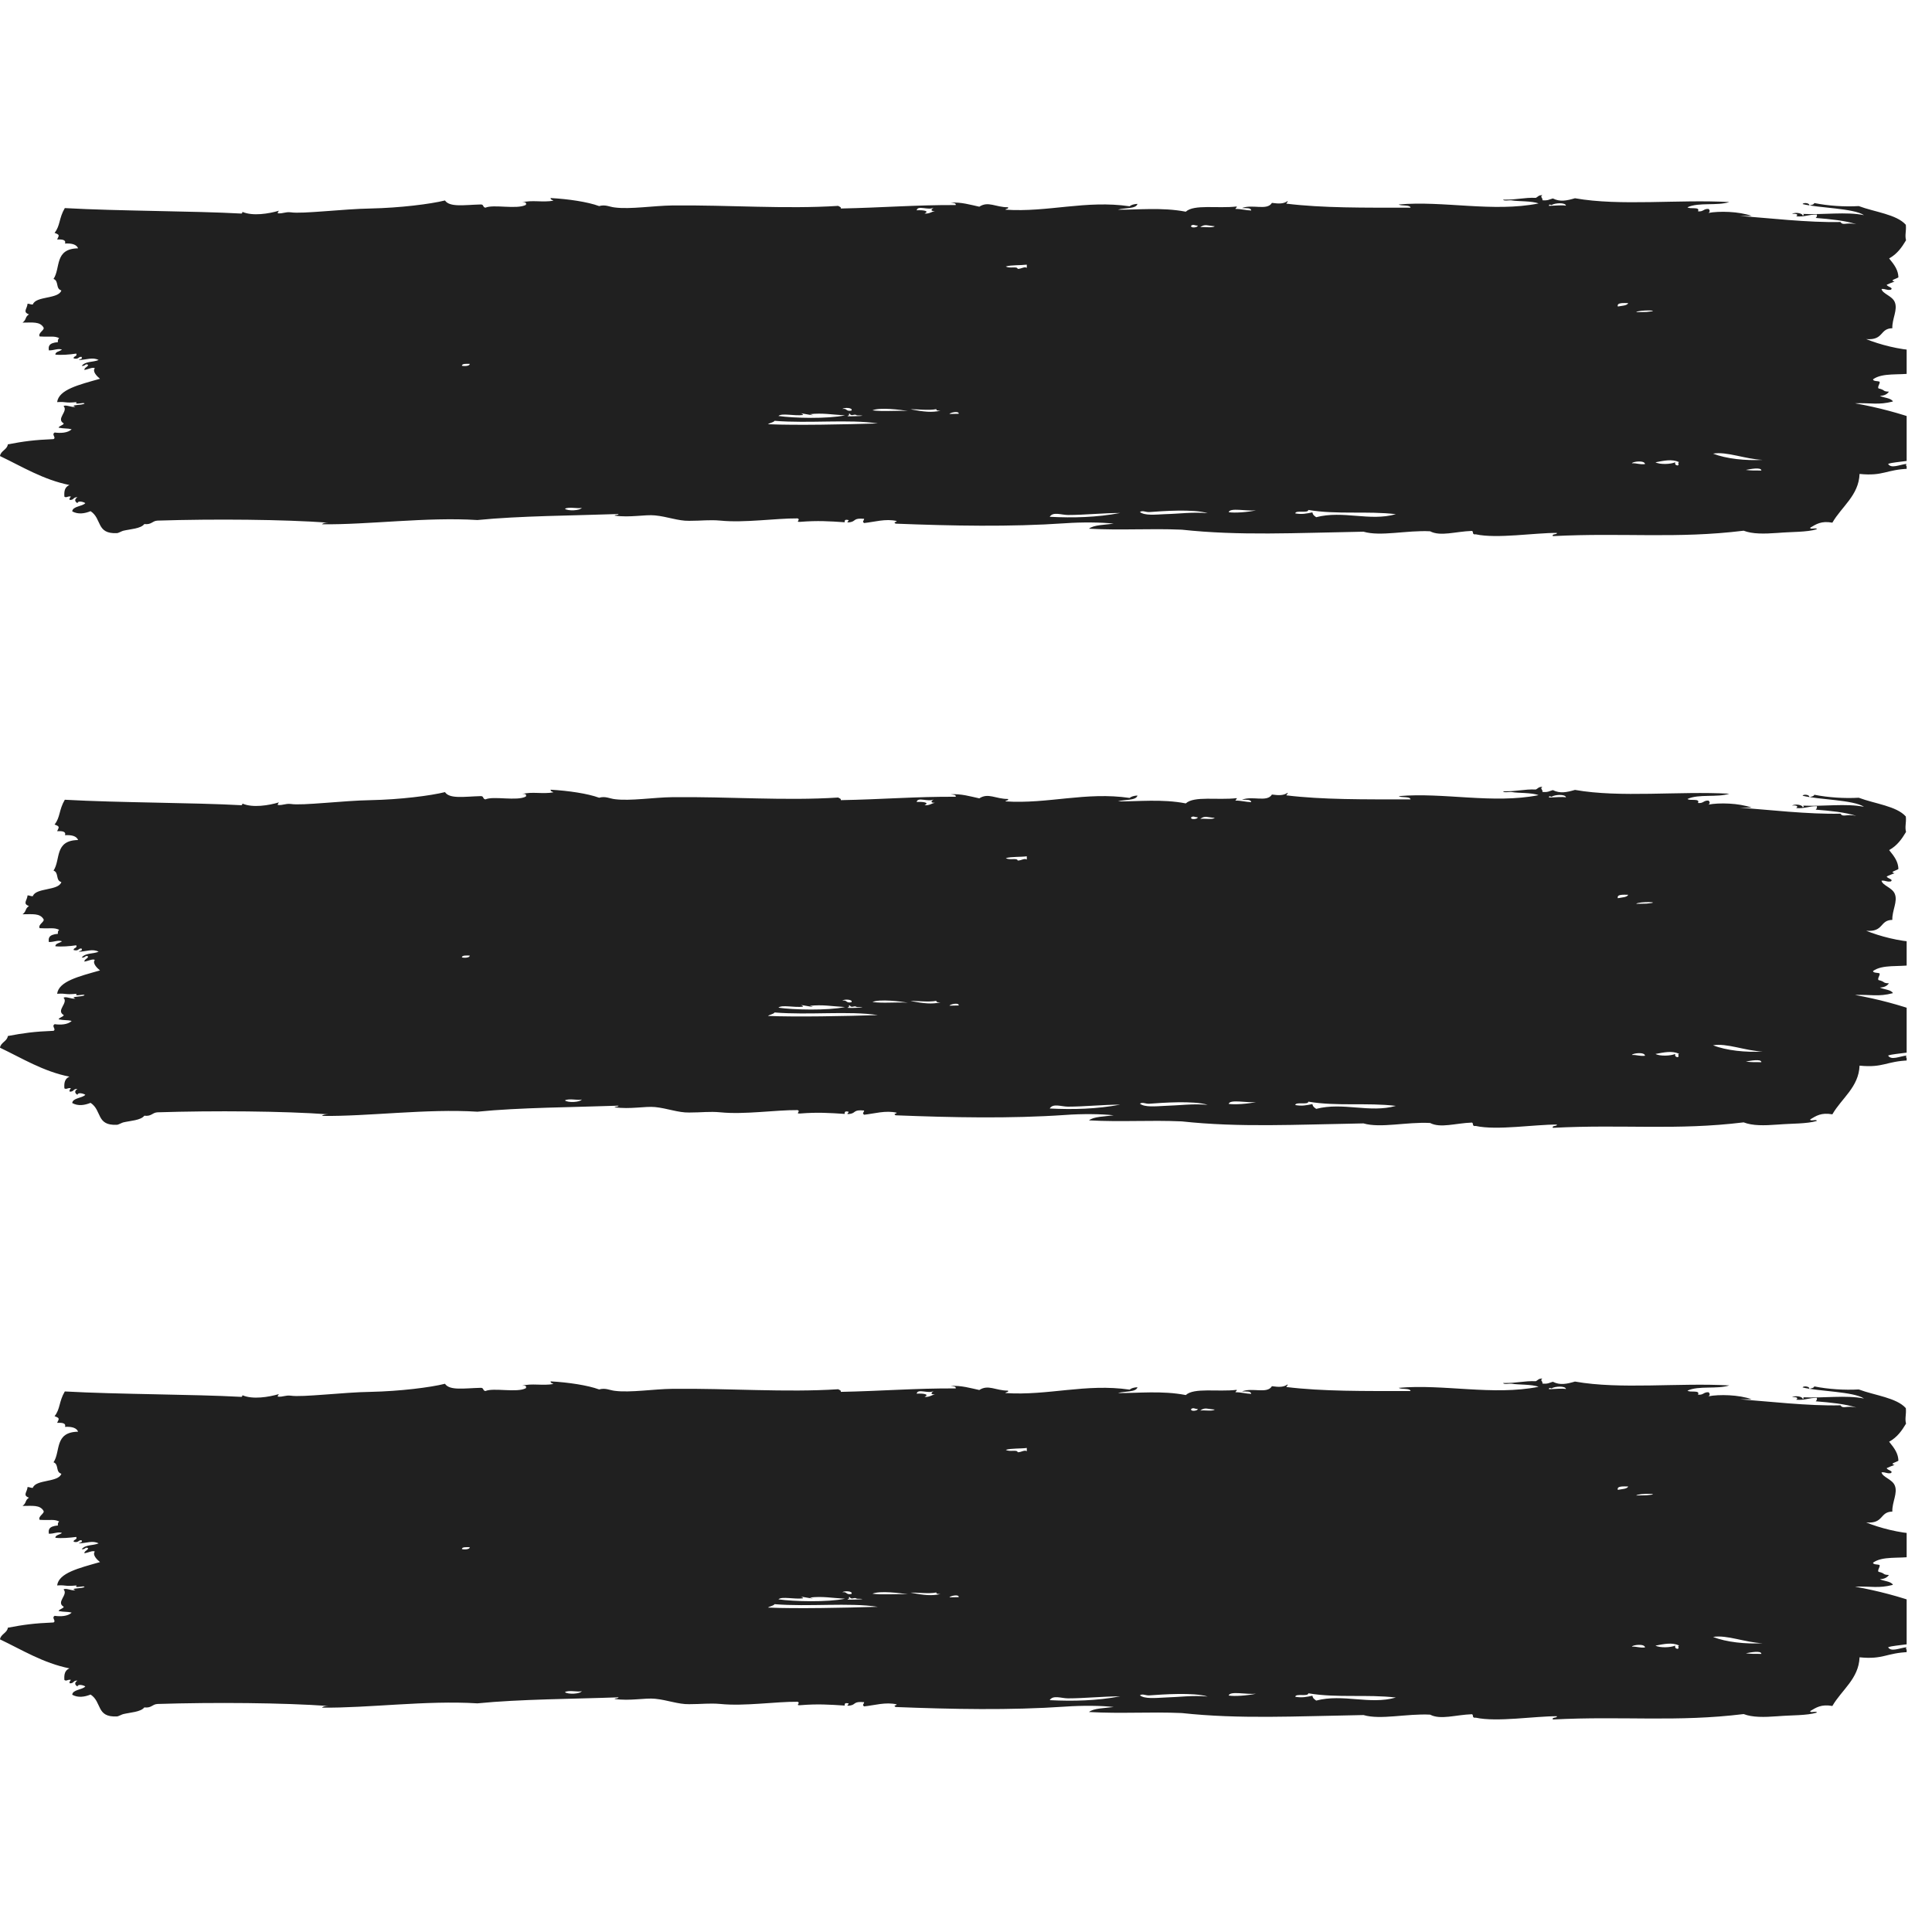 <svg xmlns="http://www.w3.org/2000/svg" xmlns:xlink="http://www.w3.org/1999/xlink" width="50" zoomAndPan="magnify" viewBox="0 0 37.5 37.5" height="50" preserveAspectRatio="xMidYMid meet" version="1.0"><defs><clipPath id="85ec6f53c1"><path d="M 0 3.75 L 37.008 3.75 L 37.008 10.5 L 0 10.5 Z M 0 3.75 " clip-rule="nonzero"/></clipPath><clipPath id="3a1ce34d3b"><path d="M 0 15.234 L 37.008 15.234 L 37.008 21.984 L 0 21.984 Z M 0 15.234 " clip-rule="nonzero"/></clipPath><clipPath id="eb6505a083"><path d="M 0 26.719 L 37.008 26.719 L 37.008 33.469 L 0 33.469 Z M 0 26.719 " clip-rule="nonzero"/></clipPath></defs><g clip-path="url(#85ec6f53c1)"><path fill="#202020" d="M 36.031 4.352 C 35.816 4.281 35.531 4.254 35.242 4.23 C 35.262 4.215 35.27 4.195 35.266 4.164 C 35.105 4.16 35.035 4.215 34.863 4.199 C 34.914 4.168 34.871 4.141 34.785 4.152 C 34.836 4.113 34.992 4.137 34.988 4.184 C 35.02 4.18 35.016 4.152 34.988 4.152 C 35.402 4.172 35.828 4.105 36.18 4.176 C 35.973 4.039 35.297 4.039 34.988 3.961 C 35.008 3.922 35.145 3.945 35.113 3.992 C 35.148 3.977 35.207 3.977 35.215 3.941 C 35.488 3.996 35.801 4.016 36.078 4 C 36.391 4.117 36.812 4.16 36.992 4.363 C 37.004 4.492 36.969 4.559 36.996 4.664 C 36.914 4.801 36.824 4.93 36.668 5.016 C 36.777 5.148 36.844 5.246 36.848 5.383 C 36.816 5.41 36.664 5.441 36.773 5.465 C 36.723 5.484 36.668 5.504 36.621 5.527 C 36.633 5.57 36.762 5.582 36.699 5.625 C 36.609 5.637 36.602 5.602 36.52 5.609 C 36.539 5.703 36.727 5.742 36.777 5.863 C 36.84 6.012 36.723 6.188 36.73 6.371 C 36.48 6.375 36.57 6.609 36.223 6.582 C 36.484 6.688 36.867 6.789 37.191 6.801 C 37.246 6.863 37.332 7.035 37.191 7.086 C 37.223 7.117 37.258 7.141 37.293 7.168 C 37.242 7.207 37.035 7.168 37.117 7.246 C 36.863 7.285 36.535 7.23 36.355 7.363 C 36.359 7.406 36.453 7.391 36.484 7.41 C 36.492 7.453 36.438 7.504 36.461 7.539 C 36.602 7.57 36.531 7.598 36.664 7.602 C 36.633 7.645 36.586 7.68 36.488 7.684 C 36.562 7.723 36.707 7.723 36.742 7.793 C 36.453 7.867 36.324 7.816 36.004 7.828 C 36.465 7.91 36.875 8.023 37.25 8.156 C 37.254 8.227 37.262 8.297 37.199 8.285 C 37.25 8.332 37.285 8.297 37.328 8.266 C 37.355 8.402 37.371 8.488 37.508 8.57 C 37.457 8.684 37.281 8.637 37.129 8.668 C 37.152 8.742 37.184 8.812 37.305 8.824 C 37.227 8.969 36.797 8.949 36.648 9.004 C 36.707 9.102 36.867 9.02 37.004 9.004 C 36.969 9.066 37.059 9.051 37.055 9.098 C 36.605 9.113 36.562 9.246 36.094 9.199 C 36.078 9.617 35.746 9.832 35.566 10.145 C 35.348 10.105 35.25 10.176 35.137 10.242 C 35.125 10.289 35.273 10.23 35.262 10.273 C 35.066 10.332 34.785 10.32 34.504 10.344 C 34.238 10.363 34.016 10.367 33.844 10.301 C 32.539 10.461 31.516 10.336 30.141 10.406 C 30.117 10.355 30.227 10.383 30.219 10.344 C 29.797 10.34 29.055 10.461 28.645 10.371 C 28.562 10.383 28.609 10.316 28.57 10.305 C 28.246 10.316 27.961 10.418 27.758 10.312 C 27.301 10.289 26.797 10.418 26.465 10.32 C 25.129 10.344 24.059 10.402 22.938 10.281 C 22.301 10.254 21.781 10.297 21.137 10.262 C 21.227 10.188 21.438 10.188 21.617 10.164 C 21.383 10.137 21 10.133 20.68 10.156 C 19.602 10.23 18.48 10.207 17.383 10.164 C 17.332 10.125 17.391 10.145 17.406 10.113 C 17.191 10.062 16.965 10.133 16.773 10.152 C 16.727 10.121 16.77 10.109 16.773 10.07 C 16.555 10.051 16.621 10.117 16.496 10.137 C 16.375 10.152 16.531 10.094 16.445 10.09 C 16.391 10.082 16.395 10.113 16.395 10.137 C 16.102 10.117 15.871 10.102 15.531 10.129 C 15.426 10.137 15.551 10.086 15.48 10.062 C 15.055 10.059 14.449 10.152 13.984 10.105 C 13.766 10.086 13.625 10.109 13.375 10.109 C 13.164 10.113 12.953 10.027 12.715 10.004 C 12.52 9.984 12.227 10.051 11.93 10.008 C 11.934 9.988 12.004 10.004 12.004 9.977 C 11.141 10.008 10.082 10.012 9.266 10.094 C 8.281 10.031 7.141 10.188 6.25 10.176 C 6.27 10.152 6.312 10.145 6.375 10.145 C 5.504 10.082 4.164 10.07 3.055 10.105 C 2.949 10.113 2.945 10.188 2.801 10.172 C 2.734 10.262 2.527 10.27 2.395 10.301 C 2.371 10.305 2.297 10.348 2.27 10.348 C 1.863 10.367 1.984 10.07 1.758 9.922 C 1.641 9.969 1.516 9.988 1.402 9.926 C 1.41 9.824 1.598 9.832 1.656 9.766 C 1.625 9.742 1.512 9.711 1.504 9.766 C 1.445 9.734 1.445 9.684 1.504 9.652 C 1.414 9.645 1.441 9.711 1.352 9.703 C 1.34 9.668 1.367 9.66 1.375 9.637 C 1.297 9.629 1.297 9.668 1.25 9.641 C 1.242 9.539 1.254 9.453 1.348 9.414 C 0.84 9.312 0.426 9.055 0 8.852 C 0.012 8.75 0.141 8.727 0.152 8.625 C 0.461 8.566 0.66 8.539 1.039 8.523 C 1.098 8.492 0.992 8.434 1.062 8.395 C 1.168 8.41 1.316 8.406 1.391 8.332 C 1.297 8.309 1.254 8.324 1.137 8.301 C 1.152 8.262 1.223 8.258 1.238 8.219 C 1.078 8.129 1.332 7.984 1.234 7.883 C 1.277 7.848 1.379 7.91 1.465 7.898 C 1.332 7.852 1.602 7.871 1.641 7.832 C 1.629 7.801 1.43 7.871 1.488 7.805 C 1.234 7.828 1.309 7.793 1.109 7.805 C 1.141 7.562 1.527 7.469 1.941 7.352 C 1.883 7.305 1.789 7.211 1.84 7.148 C 1.805 7.117 1.695 7.176 1.637 7.18 C 1.637 7.133 1.703 7.125 1.711 7.082 C 1.652 7.047 1.664 7.109 1.586 7.102 C 1.66 7.008 1.797 7.035 1.914 6.988 C 1.797 6.926 1.68 6.984 1.531 6.988 C 1.543 6.965 1.613 6.977 1.582 6.926 C 1.512 6.922 1.535 6.98 1.43 6.957 C 1.418 6.91 1.508 6.922 1.48 6.863 C 1.352 6.883 1.191 6.895 1.074 6.883 C 1.074 6.824 1.164 6.82 1.203 6.785 C 1.117 6.758 1.059 6.801 0.949 6.801 C 0.938 6.73 0.938 6.656 1.125 6.641 C 1.117 6.605 1.129 6.582 1.148 6.562 C 1.043 6.516 0.996 6.543 0.77 6.531 C 0.73 6.461 0.875 6.406 0.844 6.355 C 0.773 6.238 0.633 6.262 0.438 6.262 C 0.52 6.199 0.48 6.156 0.562 6.102 C 0.434 6.055 0.527 5.996 0.535 5.895 C 0.582 5.895 0.59 5.914 0.637 5.91 C 0.695 5.742 1.137 5.809 1.191 5.637 C 1.074 5.605 1.148 5.453 1.039 5.414 C 1.18 5.203 1.051 4.828 1.516 4.82 C 1.488 4.75 1.406 4.719 1.262 4.727 C 1.285 4.652 1.207 4.645 1.109 4.648 C 1.148 4.566 1.164 4.559 1.059 4.52 C 1.172 4.379 1.141 4.238 1.258 4.039 C 2.305 4.098 3.758 4.094 4.68 4.145 C 4.707 4.145 4.699 4.125 4.707 4.113 C 4.906 4.199 5.219 4.148 5.414 4.09 C 5.402 4.105 5.391 4.117 5.391 4.141 C 5.5 4.148 5.535 4.109 5.645 4.121 C 5.863 4.156 6.672 4.055 7.191 4.047 C 7.762 4.035 8.355 3.961 8.637 3.891 C 8.727 4.027 9.016 3.977 9.32 3.969 C 9.398 3.961 9.363 4.023 9.422 4.031 C 9.578 3.961 10.031 4.07 10.207 3.977 C 10.223 3.934 10.199 3.918 10.133 3.93 C 10.312 3.875 10.539 3.934 10.742 3.895 C 10.723 3.879 10.684 3.879 10.688 3.844 C 11.035 3.863 11.406 3.918 11.629 4 C 11.754 3.965 11.828 4.016 11.934 4.027 C 12.234 4.066 12.691 3.992 13.051 3.988 C 14.156 3.977 15.242 4.062 16.27 3.996 C 16.285 4.012 16.328 4.012 16.32 4.047 C 17.125 4.031 17.766 3.977 18.551 3.98 C 18.559 3.938 18.5 3.941 18.449 3.934 C 18.652 3.918 18.844 3.977 19.008 4.012 C 19.184 3.898 19.32 4.023 19.566 4.023 C 19.582 4.059 19.52 4.047 19.516 4.07 C 20.34 4.125 21.078 3.879 21.926 4.004 C 21.957 3.977 22.008 3.961 22.078 3.957 C 22.055 4.059 21.82 4.031 21.699 4.07 C 22.086 4.074 22.555 4.02 23.016 4.109 C 23.176 3.961 23.637 4.051 24.004 4.008 C 24.012 4.031 23.98 4.035 23.98 4.055 C 24.098 4.055 24.172 4.082 24.285 4.086 C 24.285 4.031 24.191 4.039 24.105 4.039 C 24.309 3.957 24.594 4.094 24.688 3.938 C 24.828 3.957 24.918 3.957 24.992 3.902 C 25 3.93 24.969 3.93 24.969 3.953 C 25.672 4.039 26.469 4.031 27.379 4.031 C 27.367 3.969 27.203 4.004 27.148 3.969 C 28.012 3.891 28.98 4.125 29.863 3.949 C 29.738 3.898 29.453 3.91 29.355 3.891 C 29.301 3.879 29.188 3.91 29.176 3.875 C 29.465 3.879 29.566 3.832 29.812 3.84 C 29.852 3.82 29.863 3.785 29.938 3.789 C 29.883 3.824 29.949 3.836 29.938 3.887 C 30.047 3.898 30.078 3.867 30.141 3.852 C 30.281 3.922 30.41 3.895 30.57 3.848 C 31.453 4.004 32.578 3.867 33.566 3.922 C 33.328 4 32.973 3.922 32.754 4.023 C 32.797 4.066 33.008 4.004 32.957 4.102 C 33.066 4.113 33.062 4.051 33.16 4.055 C 33.191 4.074 33.195 4.113 33.16 4.133 C 33.367 4.094 33.75 4.102 34 4.191 C 33.922 4.191 33.848 4.191 33.77 4.191 C 34.297 4.23 35.109 4.324 35.723 4.309 C 35.777 4.387 35.832 4.309 36.031 4.352 Z M 17.793 4.082 C 17.918 4.074 18.051 4.094 17.945 4.145 C 18.047 4.152 18.074 4.109 18.148 4.098 C 18.039 4.098 18.086 4.059 18.121 4.031 C 18.023 4.09 17.809 3.977 17.793 4.082 Z M 30.117 3.98 C 30.086 3.977 30.066 3.953 30.066 3.996 C 30.195 3.992 30.32 3.977 30.395 3.992 C 30.387 3.926 30.176 3.938 30.117 3.98 Z M 23.121 4.379 C 23.098 4.438 23.262 4.414 23.246 4.379 C 23.184 4.379 23.168 4.348 23.121 4.379 Z M 23.297 4.41 C 23.383 4.398 23.535 4.43 23.578 4.391 C 23.441 4.383 23.387 4.34 23.297 4.41 Z M 19.523 5.172 C 19.598 5.219 19.742 5.16 19.754 5.219 C 19.828 5.219 19.883 5.168 19.93 5.199 C 19.93 5.18 19.93 5.156 19.93 5.137 C 19.805 5.152 19.633 5.141 19.523 5.172 Z M 31.402 5.949 C 31.477 5.934 31.586 5.934 31.602 5.883 C 31.504 5.883 31.379 5.871 31.402 5.949 Z M 31.961 6.055 C 32.309 6.023 31.809 6.008 31.758 6.059 C 31.84 6.055 31.906 6.059 31.961 6.055 Z M 8.965 7.098 C 8.984 7.109 9.121 7.113 9.117 7.062 C 9.051 7.062 8.969 7.055 8.965 7.098 Z M 16.527 7.969 C 16.562 7.91 16.379 7.906 16.352 7.938 C 16.449 7.922 16.414 7.992 16.527 7.969 Z M 16.934 7.965 C 17.16 7.992 17.348 7.965 17.621 7.977 C 17.48 7.953 17.074 7.902 16.934 7.965 Z M 18.254 7.973 C 18.215 7.969 18.164 7.973 18.176 7.941 C 18.023 7.973 17.789 7.938 17.672 7.945 C 17.949 7.996 18.082 8.008 18.254 7.973 Z M 15.59 8.055 C 15.418 8.078 15.176 8.012 15.109 8.074 C 15.406 8.117 16.062 8.133 16.402 8.062 C 16.133 8.047 15.969 8.012 15.719 8.039 C 15.914 8.094 15.543 8.016 15.539 8.023 C 15.57 8.027 15.578 8.039 15.59 8.055 Z M 18.43 8.035 C 18.492 8.035 18.551 8.031 18.609 8.031 C 18.617 7.969 18.438 8.008 18.43 8.035 Z M 16.48 8.062 C 16.465 8.066 16.449 8.066 16.453 8.078 C 16.566 8.086 16.91 8.066 16.633 8.062 C 16.578 8.027 16.551 8.078 16.504 8.047 C 16.504 8.039 16.5 8.027 16.477 8.031 C 16.48 8.043 16.48 8.055 16.48 8.062 Z M 15.035 8.168 C 15.008 8.203 14.941 8.207 14.906 8.234 C 15.461 8.258 16.402 8.238 17.039 8.219 C 16.477 8.133 15.699 8.223 15.035 8.168 Z M 33.25 8.805 C 33.508 8.906 33.887 8.945 34.215 8.926 C 33.879 8.914 33.516 8.758 33.25 8.805 Z M 32.133 8.973 C 32.215 9.02 32.43 9.012 32.516 8.973 C 32.508 9.008 32.52 9.031 32.566 9.035 C 32.609 9 32.547 9.004 32.59 8.969 C 32.449 8.906 32.301 8.941 32.133 8.973 Z M 31.676 8.992 C 31.777 8.988 31.82 9.02 31.93 9.008 C 31.922 8.926 31.68 8.961 31.676 8.992 Z M 33.887 9.121 C 33.969 9.133 34.043 9.133 34.188 9.133 C 34.188 9.062 33.969 9.105 33.887 9.121 Z M 11.293 9.855 C 11.23 9.883 11.047 9.828 10.965 9.875 C 11.02 9.922 11.258 9.914 11.293 9.855 Z M 22.328 9.938 C 22.234 9.949 22.184 9.898 22.125 9.938 C 22.219 10.012 22.43 9.988 22.605 9.98 C 22.891 9.973 23.16 9.934 23.441 9.961 C 23.172 9.875 22.539 9.922 22.328 9.938 Z M 23.848 9.941 C 23.961 9.961 24.223 9.941 24.379 9.906 C 24.195 9.926 23.875 9.848 23.848 9.941 Z M 25.395 9.898 C 25.391 9.969 25.148 9.895 25.141 9.965 C 25.27 9.988 25.359 9.969 25.473 9.945 C 25.484 9.988 25.492 10 25.547 10.039 C 26.074 9.902 26.586 10.125 27.094 9.98 C 26.535 9.914 25.953 9.992 25.395 9.898 Z M 20.73 9.996 C 20.602 9.996 20.438 9.926 20.375 10.031 C 20.832 10.055 21.285 10.043 21.742 9.957 C 21.414 9.957 21.047 9.996 20.73 9.996 Z M 20.73 9.996 " fill-opacity="1" fill-rule="evenodd"/></g><g clip-path="url(#3a1ce34d3b)"><path fill="#202020" d="M 36.031 15.836 C 35.816 15.766 35.531 15.738 35.242 15.715 C 35.262 15.699 35.27 15.68 35.266 15.648 C 35.105 15.645 35.035 15.699 34.863 15.684 C 34.914 15.652 34.871 15.625 34.785 15.637 C 34.836 15.598 34.992 15.621 34.988 15.668 C 35.02 15.664 35.016 15.637 34.988 15.637 C 35.402 15.656 35.828 15.59 36.18 15.66 C 35.973 15.523 35.297 15.523 34.988 15.445 C 35.008 15.406 35.145 15.43 35.113 15.477 C 35.148 15.461 35.207 15.461 35.215 15.426 C 35.488 15.48 35.801 15.5 36.078 15.484 C 36.391 15.602 36.812 15.645 36.992 15.848 C 37.004 15.977 36.969 16.043 36.996 16.148 C 36.914 16.285 36.824 16.414 36.668 16.5 C 36.777 16.633 36.844 16.73 36.848 16.867 C 36.816 16.895 36.664 16.926 36.773 16.949 C 36.723 16.969 36.668 16.988 36.621 17.012 C 36.633 17.055 36.762 17.066 36.699 17.109 C 36.609 17.121 36.602 17.086 36.52 17.094 C 36.539 17.188 36.727 17.227 36.777 17.348 C 36.84 17.496 36.723 17.672 36.73 17.855 C 36.48 17.859 36.57 18.094 36.223 18.066 C 36.484 18.172 36.867 18.273 37.191 18.285 C 37.246 18.348 37.332 18.52 37.191 18.57 C 37.223 18.602 37.258 18.625 37.293 18.652 C 37.242 18.691 37.035 18.652 37.117 18.73 C 36.863 18.77 36.535 18.715 36.355 18.848 C 36.359 18.891 36.453 18.875 36.484 18.895 C 36.492 18.938 36.438 18.988 36.461 19.023 C 36.602 19.055 36.531 19.082 36.664 19.086 C 36.633 19.129 36.586 19.164 36.488 19.168 C 36.562 19.207 36.707 19.207 36.742 19.277 C 36.453 19.352 36.324 19.301 36.004 19.312 C 36.465 19.395 36.875 19.508 37.25 19.641 C 37.254 19.711 37.262 19.781 37.199 19.77 C 37.25 19.816 37.285 19.781 37.328 19.75 C 37.355 19.887 37.371 19.973 37.508 20.055 C 37.457 20.168 37.281 20.121 37.129 20.152 C 37.152 20.227 37.184 20.297 37.305 20.309 C 37.227 20.453 36.797 20.434 36.648 20.488 C 36.707 20.586 36.867 20.504 37.004 20.488 C 36.969 20.551 37.059 20.535 37.055 20.582 C 36.605 20.598 36.562 20.73 36.094 20.684 C 36.078 21.102 35.746 21.316 35.566 21.629 C 35.348 21.59 35.25 21.66 35.137 21.727 C 35.125 21.773 35.273 21.715 35.262 21.758 C 35.066 21.816 34.785 21.805 34.504 21.828 C 34.238 21.848 34.016 21.852 33.844 21.785 C 32.539 21.945 31.516 21.82 30.141 21.891 C 30.117 21.84 30.227 21.867 30.219 21.828 C 29.797 21.824 29.055 21.945 28.645 21.855 C 28.562 21.867 28.609 21.801 28.57 21.789 C 28.246 21.801 27.961 21.902 27.758 21.797 C 27.301 21.773 26.797 21.902 26.465 21.805 C 25.129 21.828 24.059 21.887 22.938 21.766 C 22.301 21.738 21.781 21.781 21.137 21.746 C 21.227 21.672 21.438 21.672 21.617 21.648 C 21.383 21.621 21 21.617 20.68 21.641 C 19.602 21.715 18.48 21.691 17.383 21.648 C 17.332 21.609 17.391 21.629 17.406 21.598 C 17.191 21.547 16.965 21.617 16.773 21.637 C 16.727 21.605 16.77 21.594 16.773 21.555 C 16.555 21.535 16.621 21.602 16.496 21.621 C 16.375 21.637 16.531 21.578 16.445 21.574 C 16.391 21.566 16.395 21.598 16.395 21.621 C 16.102 21.602 15.871 21.586 15.531 21.613 C 15.426 21.621 15.551 21.57 15.48 21.547 C 15.055 21.543 14.449 21.637 13.984 21.59 C 13.766 21.57 13.625 21.594 13.375 21.594 C 13.164 21.598 12.953 21.512 12.715 21.488 C 12.52 21.469 12.227 21.535 11.93 21.492 C 11.934 21.473 12.004 21.488 12.004 21.461 C 11.141 21.492 10.082 21.496 9.266 21.578 C 8.281 21.516 7.141 21.672 6.25 21.66 C 6.27 21.637 6.312 21.629 6.375 21.629 C 5.504 21.566 4.164 21.555 3.055 21.59 C 2.949 21.598 2.945 21.672 2.801 21.656 C 2.734 21.746 2.527 21.754 2.395 21.785 C 2.371 21.789 2.297 21.832 2.27 21.832 C 1.863 21.852 1.984 21.555 1.758 21.406 C 1.641 21.453 1.516 21.473 1.402 21.41 C 1.41 21.309 1.598 21.316 1.656 21.25 C 1.625 21.227 1.512 21.195 1.504 21.25 C 1.445 21.219 1.445 21.168 1.504 21.137 C 1.414 21.129 1.441 21.195 1.352 21.188 C 1.34 21.152 1.367 21.145 1.375 21.121 C 1.297 21.113 1.297 21.152 1.25 21.125 C 1.242 21.023 1.254 20.938 1.348 20.898 C 0.84 20.797 0.426 20.539 0 20.336 C 0.012 20.234 0.141 20.211 0.152 20.109 C 0.461 20.051 0.66 20.023 1.039 20.008 C 1.098 19.977 0.992 19.918 1.062 19.879 C 1.168 19.895 1.316 19.891 1.391 19.816 C 1.297 19.793 1.254 19.809 1.137 19.785 C 1.152 19.746 1.223 19.742 1.238 19.703 C 1.078 19.613 1.332 19.469 1.234 19.367 C 1.277 19.332 1.379 19.395 1.465 19.383 C 1.332 19.336 1.602 19.355 1.641 19.316 C 1.629 19.285 1.43 19.355 1.488 19.289 C 1.234 19.312 1.309 19.277 1.109 19.289 C 1.141 19.047 1.527 18.953 1.941 18.836 C 1.883 18.789 1.789 18.695 1.84 18.633 C 1.805 18.602 1.695 18.66 1.637 18.664 C 1.637 18.617 1.703 18.609 1.711 18.566 C 1.652 18.531 1.664 18.594 1.586 18.586 C 1.66 18.492 1.797 18.52 1.914 18.473 C 1.797 18.41 1.68 18.469 1.531 18.473 C 1.543 18.449 1.613 18.461 1.582 18.41 C 1.512 18.406 1.535 18.465 1.43 18.441 C 1.418 18.395 1.508 18.406 1.48 18.348 C 1.352 18.367 1.191 18.379 1.074 18.367 C 1.074 18.309 1.164 18.305 1.203 18.27 C 1.117 18.242 1.059 18.285 0.949 18.285 C 0.938 18.215 0.938 18.141 1.125 18.125 C 1.117 18.09 1.129 18.066 1.148 18.047 C 1.043 18 0.996 18.027 0.77 18.016 C 0.73 17.945 0.875 17.891 0.844 17.84 C 0.773 17.723 0.633 17.746 0.438 17.746 C 0.52 17.684 0.48 17.641 0.562 17.586 C 0.434 17.539 0.527 17.48 0.535 17.379 C 0.582 17.379 0.59 17.398 0.637 17.395 C 0.695 17.227 1.137 17.293 1.191 17.121 C 1.074 17.09 1.148 16.938 1.039 16.898 C 1.18 16.688 1.051 16.312 1.516 16.305 C 1.488 16.234 1.406 16.203 1.262 16.211 C 1.285 16.137 1.207 16.129 1.109 16.133 C 1.148 16.051 1.164 16.043 1.059 16.004 C 1.172 15.863 1.141 15.723 1.258 15.523 C 2.305 15.582 3.758 15.578 4.68 15.629 C 4.707 15.629 4.699 15.609 4.707 15.598 C 4.906 15.684 5.219 15.633 5.414 15.574 C 5.402 15.59 5.391 15.602 5.391 15.625 C 5.5 15.633 5.535 15.594 5.645 15.605 C 5.863 15.641 6.672 15.539 7.191 15.531 C 7.762 15.52 8.355 15.445 8.637 15.375 C 8.727 15.512 9.016 15.461 9.32 15.453 C 9.398 15.445 9.363 15.508 9.422 15.516 C 9.578 15.445 10.031 15.555 10.207 15.461 C 10.223 15.418 10.199 15.402 10.133 15.414 C 10.312 15.359 10.539 15.418 10.742 15.379 C 10.723 15.363 10.684 15.363 10.688 15.328 C 11.035 15.348 11.406 15.402 11.629 15.484 C 11.754 15.449 11.828 15.5 11.934 15.512 C 12.234 15.551 12.691 15.477 13.051 15.473 C 14.156 15.461 15.242 15.547 16.27 15.48 C 16.285 15.496 16.328 15.496 16.32 15.531 C 17.125 15.516 17.766 15.461 18.551 15.465 C 18.559 15.422 18.5 15.426 18.449 15.418 C 18.652 15.402 18.844 15.461 19.008 15.496 C 19.184 15.383 19.32 15.508 19.566 15.508 C 19.582 15.543 19.52 15.531 19.516 15.555 C 20.34 15.609 21.078 15.363 21.926 15.488 C 21.957 15.461 22.008 15.445 22.078 15.441 C 22.055 15.543 21.82 15.516 21.699 15.555 C 22.086 15.559 22.555 15.504 23.016 15.594 C 23.176 15.445 23.637 15.535 24.004 15.492 C 24.012 15.516 23.98 15.52 23.98 15.539 C 24.098 15.539 24.172 15.566 24.285 15.57 C 24.285 15.516 24.191 15.523 24.105 15.523 C 24.309 15.441 24.594 15.578 24.688 15.422 C 24.828 15.441 24.918 15.441 24.992 15.387 C 25 15.414 24.969 15.414 24.969 15.438 C 25.672 15.523 26.469 15.516 27.379 15.516 C 27.367 15.453 27.203 15.488 27.148 15.453 C 28.012 15.375 28.98 15.609 29.863 15.434 C 29.738 15.383 29.453 15.395 29.355 15.375 C 29.301 15.363 29.188 15.395 29.176 15.359 C 29.465 15.363 29.566 15.316 29.812 15.324 C 29.852 15.305 29.863 15.27 29.938 15.273 C 29.883 15.309 29.949 15.32 29.938 15.371 C 30.047 15.383 30.078 15.352 30.141 15.336 C 30.281 15.406 30.41 15.379 30.57 15.332 C 31.453 15.488 32.578 15.352 33.566 15.406 C 33.328 15.484 32.973 15.406 32.754 15.508 C 32.797 15.551 33.008 15.488 32.957 15.586 C 33.066 15.598 33.062 15.535 33.16 15.539 C 33.191 15.559 33.195 15.598 33.16 15.617 C 33.367 15.578 33.75 15.586 34 15.676 C 33.922 15.676 33.848 15.676 33.77 15.676 C 34.297 15.715 35.109 15.809 35.723 15.793 C 35.777 15.871 35.832 15.793 36.031 15.836 Z M 17.793 15.566 C 17.918 15.559 18.051 15.578 17.945 15.629 C 18.047 15.637 18.074 15.594 18.148 15.582 C 18.039 15.582 18.086 15.543 18.121 15.516 C 18.023 15.574 17.809 15.461 17.793 15.566 Z M 30.117 15.465 C 30.086 15.461 30.066 15.438 30.066 15.48 C 30.195 15.477 30.32 15.461 30.395 15.477 C 30.387 15.41 30.176 15.422 30.117 15.465 Z M 23.121 15.863 C 23.098 15.922 23.262 15.898 23.246 15.863 C 23.184 15.863 23.168 15.832 23.121 15.863 Z M 23.297 15.895 C 23.383 15.883 23.535 15.914 23.578 15.875 C 23.441 15.867 23.387 15.824 23.297 15.895 Z M 19.523 16.656 C 19.598 16.703 19.742 16.645 19.754 16.703 C 19.828 16.703 19.883 16.652 19.93 16.684 C 19.93 16.664 19.93 16.641 19.93 16.621 C 19.805 16.637 19.633 16.625 19.523 16.656 Z M 31.402 17.434 C 31.477 17.418 31.586 17.418 31.602 17.367 C 31.504 17.367 31.379 17.355 31.402 17.434 Z M 31.961 17.539 C 32.309 17.508 31.809 17.492 31.758 17.543 C 31.84 17.539 31.906 17.543 31.961 17.539 Z M 8.965 18.582 C 8.984 18.594 9.121 18.598 9.117 18.547 C 9.051 18.547 8.969 18.539 8.965 18.582 Z M 16.527 19.453 C 16.562 19.395 16.379 19.391 16.352 19.422 C 16.449 19.406 16.414 19.477 16.527 19.453 Z M 16.934 19.449 C 17.16 19.477 17.348 19.449 17.621 19.461 C 17.48 19.438 17.074 19.387 16.934 19.449 Z M 18.254 19.457 C 18.215 19.453 18.164 19.457 18.176 19.426 C 18.023 19.457 17.789 19.422 17.672 19.43 C 17.949 19.48 18.082 19.492 18.254 19.457 Z M 15.59 19.539 C 15.418 19.562 15.176 19.496 15.109 19.559 C 15.406 19.602 16.062 19.617 16.402 19.547 C 16.133 19.531 15.969 19.496 15.719 19.523 C 15.914 19.578 15.543 19.5 15.539 19.508 C 15.57 19.512 15.578 19.523 15.59 19.539 Z M 18.43 19.52 C 18.492 19.52 18.551 19.516 18.609 19.516 C 18.617 19.453 18.438 19.492 18.43 19.52 Z M 16.48 19.547 C 16.465 19.551 16.449 19.551 16.453 19.562 C 16.566 19.57 16.91 19.551 16.633 19.547 C 16.578 19.512 16.551 19.562 16.504 19.531 C 16.504 19.523 16.5 19.512 16.477 19.516 C 16.48 19.527 16.48 19.539 16.48 19.547 Z M 15.035 19.652 C 15.008 19.688 14.941 19.691 14.906 19.719 C 15.461 19.742 16.402 19.723 17.039 19.703 C 16.477 19.617 15.699 19.707 15.035 19.652 Z M 33.25 20.289 C 33.508 20.391 33.887 20.43 34.215 20.41 C 33.879 20.398 33.516 20.242 33.25 20.289 Z M 32.133 20.457 C 32.215 20.504 32.43 20.496 32.516 20.457 C 32.508 20.492 32.52 20.516 32.566 20.52 C 32.609 20.484 32.547 20.488 32.59 20.453 C 32.449 20.391 32.301 20.426 32.133 20.457 Z M 31.676 20.477 C 31.777 20.473 31.82 20.504 31.93 20.492 C 31.922 20.41 31.68 20.445 31.676 20.477 Z M 33.887 20.605 C 33.969 20.617 34.043 20.617 34.188 20.617 C 34.188 20.547 33.969 20.59 33.887 20.605 Z M 11.293 21.34 C 11.23 21.367 11.047 21.312 10.965 21.359 C 11.02 21.406 11.258 21.398 11.293 21.34 Z M 22.328 21.422 C 22.234 21.434 22.184 21.383 22.125 21.422 C 22.219 21.496 22.43 21.473 22.605 21.465 C 22.891 21.457 23.16 21.418 23.441 21.445 C 23.172 21.359 22.539 21.406 22.328 21.422 Z M 23.848 21.426 C 23.961 21.445 24.223 21.426 24.379 21.391 C 24.195 21.41 23.875 21.332 23.848 21.426 Z M 25.395 21.383 C 25.391 21.453 25.148 21.379 25.141 21.449 C 25.27 21.473 25.359 21.453 25.473 21.43 C 25.484 21.473 25.492 21.484 25.547 21.523 C 26.074 21.387 26.586 21.609 27.094 21.465 C 26.535 21.398 25.953 21.477 25.395 21.383 Z M 20.73 21.48 C 20.602 21.48 20.438 21.41 20.375 21.516 C 20.832 21.539 21.285 21.527 21.742 21.441 C 21.414 21.441 21.047 21.48 20.73 21.48 Z M 20.73 21.48 " fill-opacity="1" fill-rule="evenodd"/></g><g clip-path="url(#eb6505a083)"><path fill="#202020" d="M 36.031 27.32 C 35.816 27.25 35.531 27.223 35.242 27.199 C 35.262 27.184 35.27 27.164 35.266 27.133 C 35.105 27.129 35.035 27.184 34.863 27.168 C 34.914 27.137 34.871 27.109 34.785 27.121 C 34.836 27.082 34.992 27.105 34.988 27.152 C 35.02 27.148 35.016 27.121 34.988 27.121 C 35.402 27.141 35.828 27.074 36.18 27.145 C 35.973 27.008 35.297 27.008 34.988 26.93 C 35.008 26.891 35.145 26.914 35.113 26.961 C 35.148 26.945 35.207 26.945 35.215 26.91 C 35.488 26.965 35.801 26.984 36.078 26.969 C 36.391 27.086 36.812 27.129 36.992 27.332 C 37.004 27.461 36.969 27.527 36.996 27.633 C 36.914 27.77 36.824 27.898 36.668 27.984 C 36.777 28.117 36.844 28.215 36.848 28.352 C 36.816 28.379 36.664 28.41 36.773 28.434 C 36.723 28.453 36.668 28.473 36.621 28.496 C 36.633 28.539 36.762 28.551 36.699 28.594 C 36.609 28.605 36.602 28.57 36.52 28.578 C 36.539 28.672 36.727 28.711 36.777 28.832 C 36.84 28.98 36.723 29.156 36.73 29.34 C 36.48 29.344 36.57 29.578 36.223 29.551 C 36.484 29.656 36.867 29.758 37.191 29.77 C 37.246 29.832 37.332 30.004 37.191 30.055 C 37.223 30.086 37.258 30.109 37.293 30.137 C 37.242 30.176 37.035 30.137 37.117 30.215 C 36.863 30.254 36.535 30.199 36.355 30.332 C 36.359 30.375 36.453 30.359 36.484 30.379 C 36.492 30.422 36.438 30.473 36.461 30.508 C 36.602 30.539 36.531 30.566 36.664 30.57 C 36.633 30.613 36.586 30.648 36.488 30.652 C 36.562 30.691 36.707 30.691 36.742 30.762 C 36.453 30.836 36.324 30.785 36.004 30.797 C 36.465 30.879 36.875 30.992 37.25 31.125 C 37.254 31.195 37.262 31.266 37.199 31.254 C 37.25 31.301 37.285 31.266 37.328 31.234 C 37.355 31.371 37.371 31.457 37.508 31.539 C 37.457 31.652 37.281 31.605 37.129 31.637 C 37.152 31.711 37.184 31.781 37.305 31.793 C 37.227 31.938 36.797 31.918 36.648 31.973 C 36.707 32.07 36.867 31.988 37.004 31.973 C 36.969 32.035 37.059 32.02 37.055 32.066 C 36.605 32.082 36.562 32.215 36.094 32.168 C 36.078 32.586 35.746 32.801 35.566 33.113 C 35.348 33.074 35.25 33.145 35.137 33.211 C 35.125 33.258 35.273 33.199 35.262 33.242 C 35.066 33.301 34.785 33.289 34.504 33.312 C 34.238 33.332 34.016 33.336 33.844 33.27 C 32.539 33.43 31.516 33.305 30.141 33.375 C 30.117 33.324 30.227 33.352 30.219 33.312 C 29.797 33.309 29.055 33.43 28.645 33.34 C 28.562 33.352 28.609 33.285 28.57 33.273 C 28.246 33.285 27.961 33.387 27.758 33.281 C 27.301 33.258 26.797 33.387 26.465 33.289 C 25.129 33.312 24.059 33.371 22.938 33.25 C 22.301 33.223 21.781 33.266 21.137 33.23 C 21.227 33.156 21.438 33.156 21.617 33.133 C 21.383 33.105 21 33.102 20.68 33.125 C 19.602 33.199 18.48 33.176 17.383 33.133 C 17.332 33.094 17.391 33.113 17.406 33.082 C 17.191 33.031 16.965 33.102 16.773 33.121 C 16.727 33.09 16.77 33.078 16.773 33.039 C 16.555 33.02 16.621 33.086 16.496 33.105 C 16.375 33.121 16.531 33.062 16.445 33.059 C 16.391 33.051 16.395 33.082 16.395 33.105 C 16.102 33.086 15.871 33.07 15.531 33.098 C 15.426 33.105 15.551 33.055 15.48 33.031 C 15.055 33.027 14.449 33.121 13.984 33.074 C 13.766 33.055 13.625 33.078 13.375 33.078 C 13.164 33.082 12.953 32.996 12.715 32.973 C 12.52 32.953 12.227 33.02 11.93 32.977 C 11.934 32.957 12.004 32.973 12.004 32.945 C 11.141 32.977 10.082 32.98 9.266 33.062 C 8.281 33 7.141 33.156 6.25 33.145 C 6.27 33.121 6.312 33.113 6.375 33.113 C 5.504 33.051 4.164 33.039 3.055 33.074 C 2.949 33.082 2.945 33.156 2.801 33.141 C 2.734 33.23 2.527 33.238 2.395 33.27 C 2.371 33.273 2.297 33.316 2.27 33.316 C 1.863 33.336 1.984 33.039 1.758 32.891 C 1.641 32.938 1.516 32.957 1.402 32.895 C 1.41 32.793 1.598 32.801 1.656 32.734 C 1.625 32.711 1.512 32.68 1.504 32.734 C 1.445 32.703 1.445 32.652 1.504 32.621 C 1.414 32.613 1.441 32.68 1.352 32.672 C 1.34 32.637 1.367 32.629 1.375 32.605 C 1.297 32.598 1.297 32.637 1.25 32.609 C 1.242 32.508 1.254 32.422 1.348 32.383 C 0.84 32.281 0.426 32.023 0 31.82 C 0.012 31.719 0.141 31.695 0.152 31.594 C 0.461 31.535 0.66 31.508 1.039 31.492 C 1.098 31.461 0.992 31.402 1.062 31.363 C 1.168 31.379 1.316 31.375 1.391 31.301 C 1.297 31.277 1.254 31.293 1.137 31.27 C 1.152 31.23 1.223 31.227 1.238 31.188 C 1.078 31.098 1.332 30.953 1.234 30.852 C 1.277 30.816 1.379 30.879 1.465 30.867 C 1.332 30.82 1.602 30.84 1.641 30.801 C 1.629 30.77 1.43 30.84 1.488 30.773 C 1.234 30.797 1.309 30.762 1.109 30.773 C 1.141 30.531 1.527 30.438 1.941 30.32 C 1.883 30.273 1.789 30.18 1.84 30.117 C 1.805 30.086 1.695 30.145 1.637 30.148 C 1.637 30.102 1.703 30.094 1.711 30.051 C 1.652 30.016 1.664 30.078 1.586 30.07 C 1.66 29.977 1.797 30.004 1.914 29.957 C 1.797 29.895 1.68 29.953 1.531 29.957 C 1.543 29.934 1.613 29.945 1.582 29.895 C 1.512 29.891 1.535 29.949 1.43 29.926 C 1.418 29.879 1.508 29.891 1.48 29.832 C 1.352 29.848 1.191 29.863 1.074 29.848 C 1.074 29.793 1.164 29.789 1.203 29.754 C 1.117 29.727 1.059 29.77 0.949 29.77 C 0.938 29.699 0.938 29.625 1.125 29.609 C 1.117 29.574 1.129 29.551 1.148 29.531 C 1.043 29.484 0.996 29.512 0.77 29.5 C 0.73 29.43 0.875 29.375 0.844 29.324 C 0.773 29.207 0.633 29.23 0.438 29.23 C 0.52 29.168 0.48 29.125 0.562 29.07 C 0.434 29.023 0.527 28.965 0.535 28.863 C 0.582 28.863 0.59 28.883 0.637 28.879 C 0.695 28.711 1.137 28.777 1.191 28.605 C 1.074 28.574 1.148 28.422 1.039 28.383 C 1.18 28.172 1.051 27.797 1.516 27.789 C 1.488 27.719 1.406 27.688 1.262 27.695 C 1.285 27.621 1.207 27.613 1.109 27.617 C 1.148 27.535 1.164 27.527 1.059 27.488 C 1.172 27.348 1.141 27.207 1.258 27.008 C 2.305 27.066 3.758 27.062 4.68 27.113 C 4.707 27.113 4.699 27.094 4.707 27.082 C 4.906 27.168 5.219 27.117 5.414 27.059 C 5.402 27.074 5.391 27.086 5.391 27.109 C 5.5 27.117 5.535 27.078 5.645 27.09 C 5.863 27.125 6.672 27.023 7.191 27.016 C 7.762 27.004 8.355 26.93 8.637 26.859 C 8.727 26.996 9.016 26.945 9.32 26.938 C 9.398 26.93 9.363 26.992 9.422 27 C 9.578 26.93 10.031 27.039 10.207 26.945 C 10.223 26.902 10.199 26.887 10.133 26.898 C 10.312 26.844 10.539 26.902 10.742 26.863 C 10.723 26.848 10.684 26.848 10.688 26.812 C 11.035 26.832 11.406 26.887 11.629 26.969 C 11.754 26.934 11.828 26.984 11.934 26.996 C 12.234 27.035 12.691 26.961 13.051 26.957 C 14.156 26.945 15.242 27.031 16.27 26.965 C 16.285 26.98 16.328 26.98 16.32 27.016 C 17.125 27 17.766 26.945 18.551 26.949 C 18.559 26.906 18.5 26.91 18.449 26.902 C 18.652 26.887 18.844 26.945 19.008 26.98 C 19.184 26.867 19.32 26.992 19.566 26.992 C 19.582 27.027 19.52 27.016 19.516 27.039 C 20.34 27.094 21.078 26.848 21.926 26.973 C 21.957 26.945 22.008 26.93 22.078 26.926 C 22.055 27.027 21.82 27 21.699 27.039 C 22.086 27.043 22.555 26.988 23.016 27.078 C 23.176 26.93 23.637 27.02 24.004 26.977 C 24.012 27 23.98 27.004 23.98 27.023 C 24.098 27.023 24.172 27.051 24.285 27.055 C 24.285 27 24.191 27.008 24.105 27.008 C 24.309 26.926 24.594 27.062 24.688 26.906 C 24.828 26.926 24.918 26.926 24.992 26.871 C 25 26.898 24.969 26.898 24.969 26.922 C 25.672 27.008 26.469 27 27.379 27 C 27.367 26.938 27.203 26.973 27.148 26.938 C 28.012 26.859 28.98 27.094 29.863 26.918 C 29.738 26.867 29.453 26.879 29.355 26.859 C 29.301 26.848 29.188 26.879 29.176 26.844 C 29.465 26.848 29.566 26.801 29.812 26.809 C 29.852 26.789 29.863 26.754 29.938 26.758 C 29.883 26.793 29.949 26.805 29.938 26.855 C 30.047 26.867 30.078 26.836 30.141 26.82 C 30.281 26.891 30.41 26.863 30.57 26.816 C 31.453 26.973 32.578 26.836 33.566 26.891 C 33.328 26.969 32.973 26.891 32.754 26.992 C 32.797 27.035 33.008 26.973 32.957 27.07 C 33.066 27.082 33.062 27.02 33.16 27.023 C 33.191 27.043 33.195 27.082 33.16 27.102 C 33.367 27.062 33.75 27.07 34 27.16 C 33.922 27.16 33.848 27.16 33.77 27.16 C 34.297 27.199 35.109 27.293 35.723 27.277 C 35.777 27.355 35.832 27.277 36.031 27.32 Z M 17.793 27.051 C 17.918 27.043 18.051 27.062 17.945 27.113 C 18.047 27.121 18.074 27.078 18.148 27.066 C 18.039 27.066 18.086 27.027 18.121 27 C 18.023 27.059 17.809 26.945 17.793 27.051 Z M 30.117 26.949 C 30.086 26.945 30.066 26.922 30.066 26.965 C 30.195 26.961 30.32 26.945 30.395 26.961 C 30.387 26.895 30.176 26.906 30.117 26.949 Z M 23.121 27.348 C 23.098 27.406 23.262 27.383 23.246 27.348 C 23.184 27.348 23.168 27.316 23.121 27.348 Z M 23.297 27.379 C 23.383 27.367 23.535 27.398 23.578 27.359 C 23.441 27.352 23.387 27.309 23.297 27.379 Z M 19.523 28.141 C 19.598 28.188 19.742 28.129 19.754 28.188 C 19.828 28.188 19.883 28.137 19.93 28.168 C 19.93 28.148 19.93 28.125 19.93 28.105 C 19.805 28.121 19.633 28.109 19.523 28.141 Z M 31.402 28.918 C 31.477 28.902 31.586 28.902 31.602 28.852 C 31.504 28.852 31.379 28.84 31.402 28.918 Z M 31.961 29.023 C 32.309 28.992 31.809 28.977 31.758 29.027 C 31.84 29.023 31.906 29.027 31.961 29.023 Z M 8.965 30.066 C 8.984 30.078 9.121 30.082 9.117 30.031 C 9.051 30.031 8.969 30.023 8.965 30.066 Z M 16.527 30.938 C 16.562 30.879 16.379 30.875 16.352 30.906 C 16.449 30.891 16.414 30.961 16.527 30.938 Z M 16.934 30.934 C 17.16 30.961 17.348 30.934 17.621 30.945 C 17.48 30.922 17.074 30.871 16.934 30.934 Z M 18.254 30.941 C 18.215 30.938 18.164 30.941 18.176 30.91 C 18.023 30.941 17.789 30.906 17.672 30.914 C 17.949 30.965 18.082 30.977 18.254 30.941 Z M 15.59 31.023 C 15.418 31.047 15.176 30.98 15.109 31.043 C 15.406 31.086 16.062 31.102 16.402 31.031 C 16.133 31.016 15.969 30.98 15.719 31.008 C 15.914 31.062 15.543 30.984 15.539 30.992 C 15.57 30.996 15.578 31.008 15.59 31.023 Z M 18.43 31.004 C 18.492 31.004 18.551 31 18.609 31 C 18.617 30.938 18.438 30.977 18.43 31.004 Z M 16.48 31.031 C 16.465 31.035 16.449 31.035 16.453 31.047 C 16.566 31.055 16.91 31.035 16.633 31.031 C 16.578 30.996 16.551 31.047 16.504 31.016 C 16.504 31.008 16.5 30.996 16.477 31 C 16.48 31.012 16.48 31.023 16.48 31.031 Z M 15.035 31.137 C 15.008 31.172 14.941 31.176 14.906 31.203 C 15.461 31.227 16.402 31.207 17.039 31.188 C 16.477 31.102 15.699 31.191 15.035 31.137 Z M 33.25 31.773 C 33.508 31.875 33.887 31.914 34.215 31.895 C 33.879 31.883 33.516 31.727 33.25 31.773 Z M 32.133 31.941 C 32.215 31.988 32.43 31.98 32.516 31.941 C 32.508 31.977 32.52 32 32.566 32.004 C 32.609 31.969 32.547 31.973 32.59 31.938 C 32.449 31.875 32.301 31.91 32.133 31.941 Z M 31.676 31.961 C 31.777 31.957 31.82 31.988 31.93 31.977 C 31.922 31.895 31.68 31.93 31.676 31.961 Z M 33.887 32.09 C 33.969 32.102 34.043 32.102 34.188 32.102 C 34.188 32.031 33.969 32.074 33.887 32.09 Z M 11.293 32.824 C 11.23 32.852 11.047 32.797 10.965 32.844 C 11.02 32.891 11.258 32.883 11.293 32.824 Z M 22.328 32.906 C 22.234 32.918 22.184 32.867 22.125 32.906 C 22.219 32.98 22.43 32.957 22.605 32.949 C 22.891 32.941 23.16 32.902 23.441 32.93 C 23.172 32.844 22.539 32.891 22.328 32.906 Z M 23.848 32.91 C 23.961 32.93 24.223 32.91 24.379 32.875 C 24.195 32.895 23.875 32.816 23.848 32.91 Z M 25.395 32.867 C 25.391 32.938 25.148 32.863 25.141 32.934 C 25.27 32.957 25.359 32.938 25.473 32.914 C 25.484 32.957 25.492 32.969 25.547 33.008 C 26.074 32.871 26.586 33.094 27.094 32.949 C 26.535 32.883 25.953 32.961 25.395 32.867 Z M 20.73 32.965 C 20.602 32.965 20.438 32.895 20.375 33 C 20.832 33.023 21.285 33.012 21.742 32.926 C 21.414 32.926 21.047 32.965 20.73 32.965 Z M 20.73 32.965 " fill-opacity="1" fill-rule="evenodd"/></g></svg>